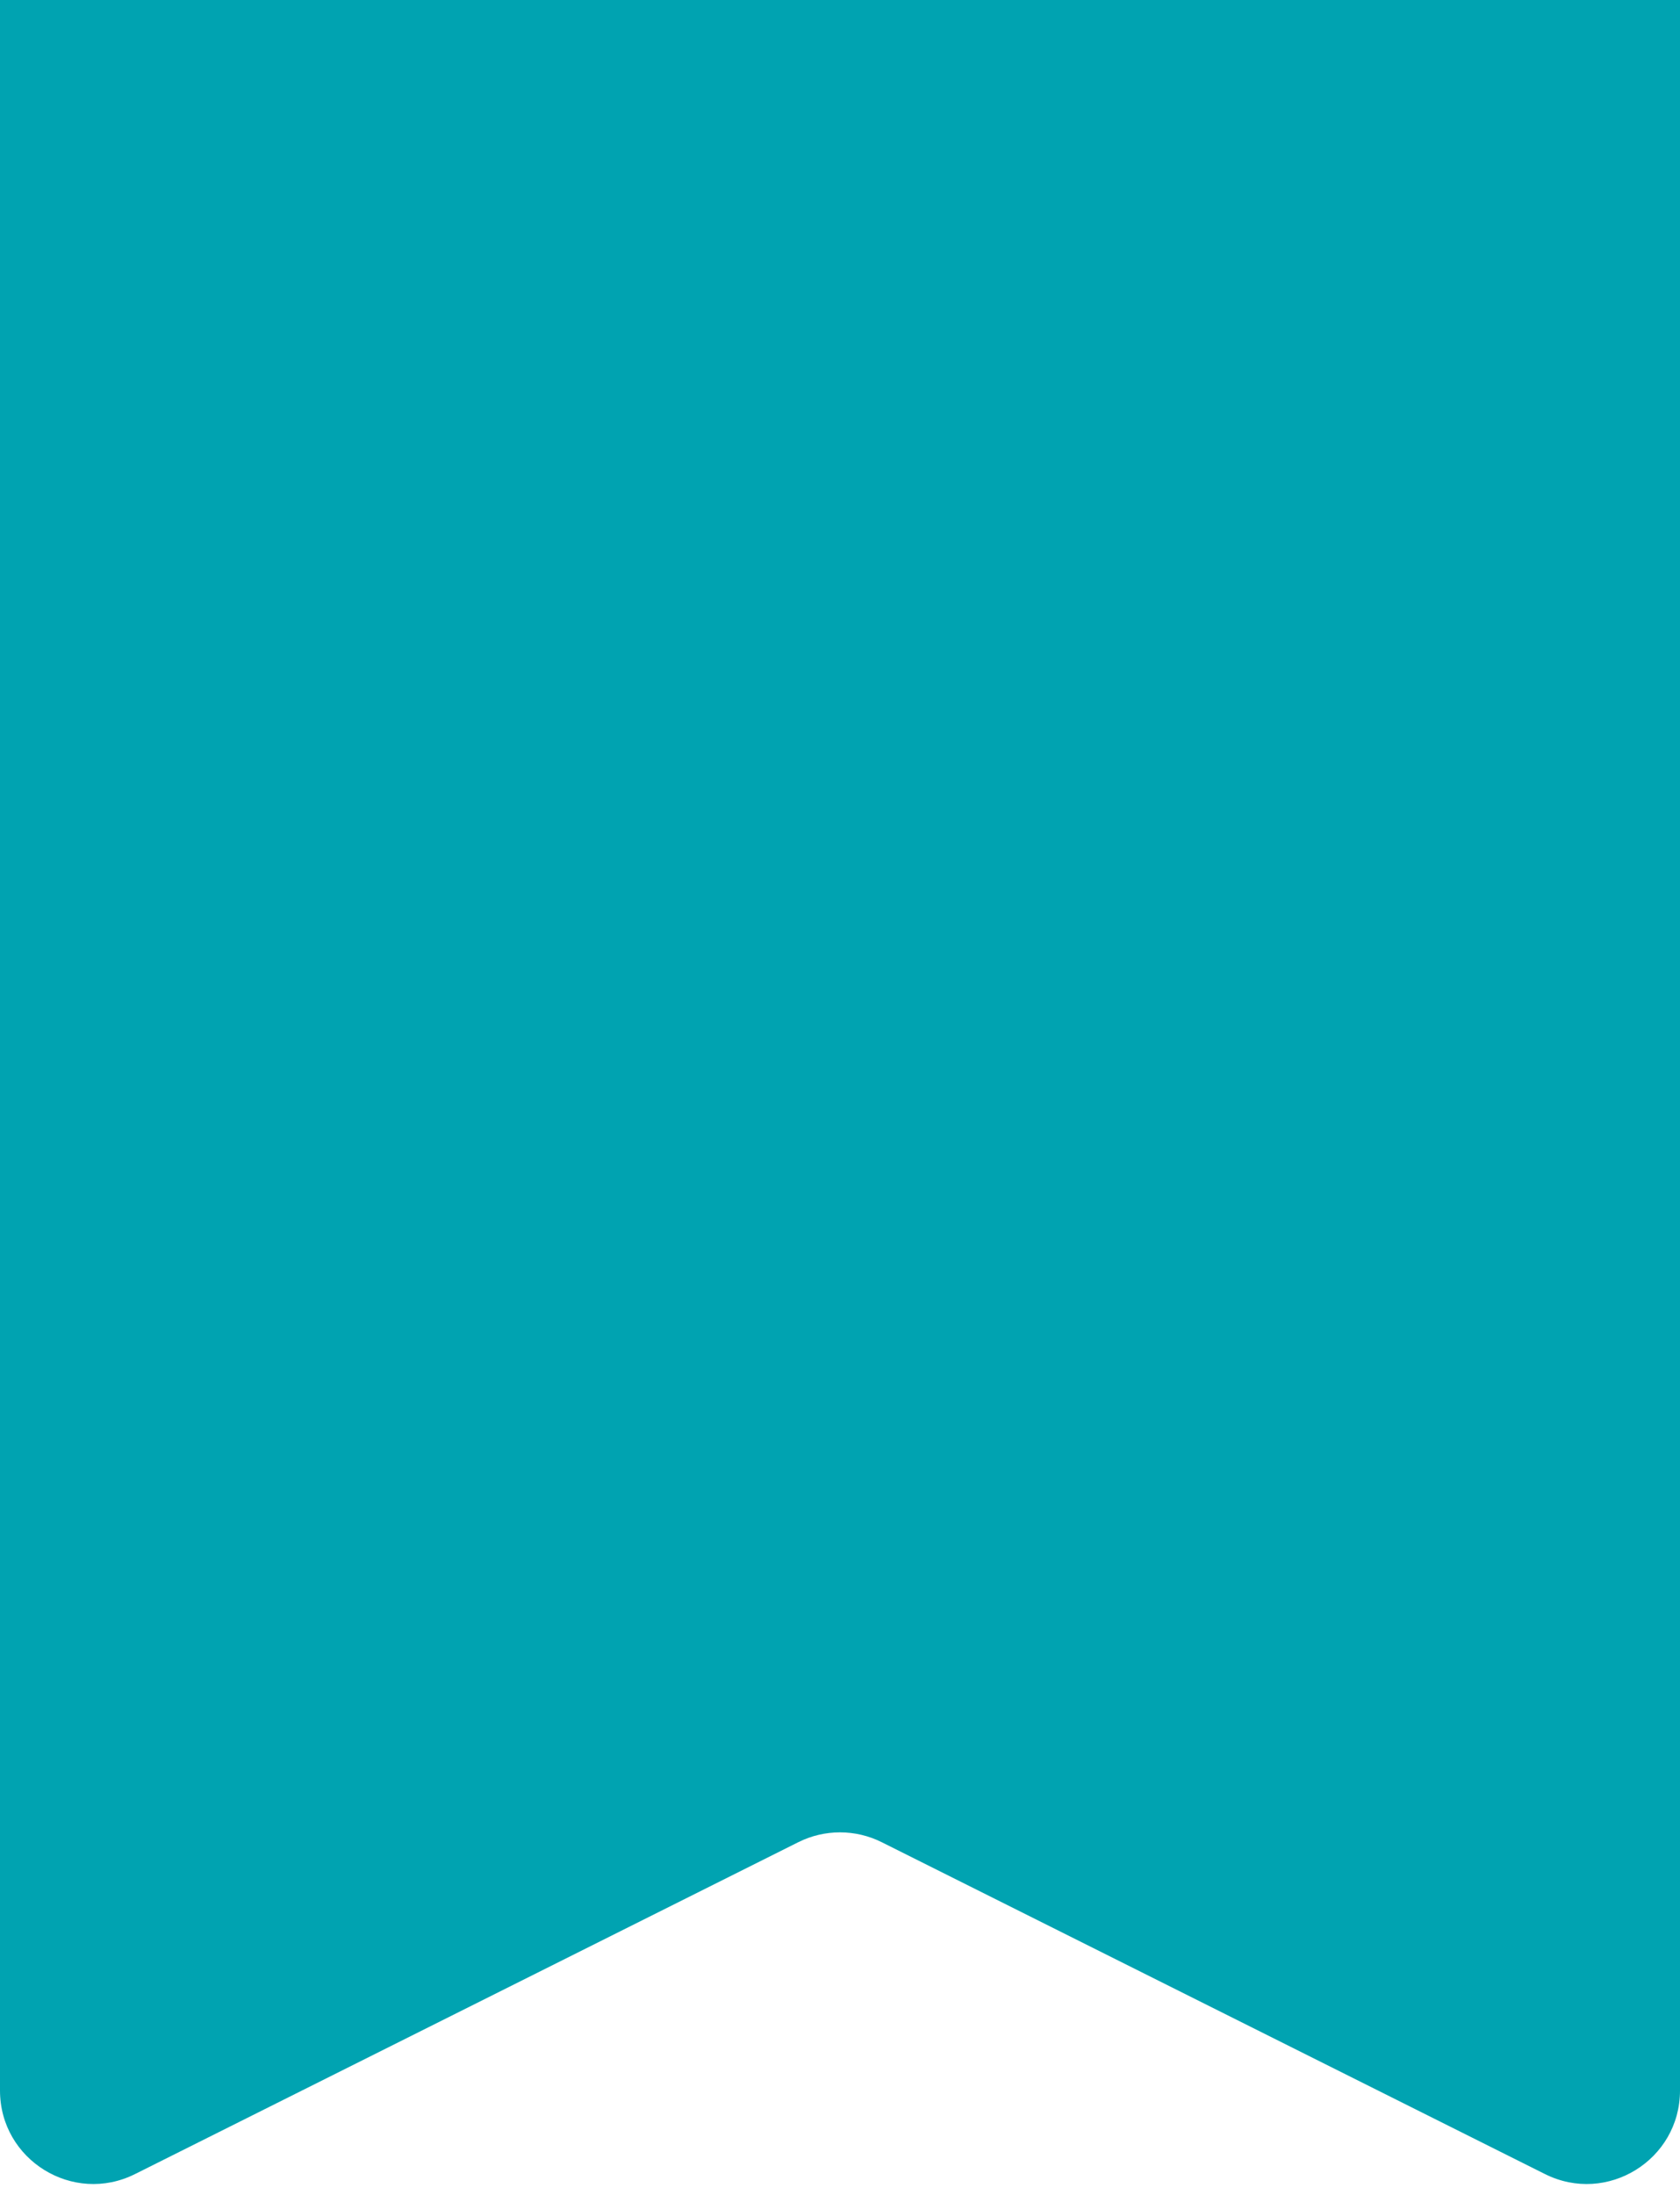 <svg width="36" height="47" viewBox="0 0 36 47" fill="none" xmlns="http://www.w3.org/2000/svg">
<path d="M0 0H36V44.764C36 46.251 34.435 47.218 33.106 46.553L18.894 39.447C18.331 39.166 17.669 39.166 17.106 39.447L2.894 46.553C1.565 47.218 0 46.251 0 44.764V0Z" fill="#00A3B1"/>
</svg>
